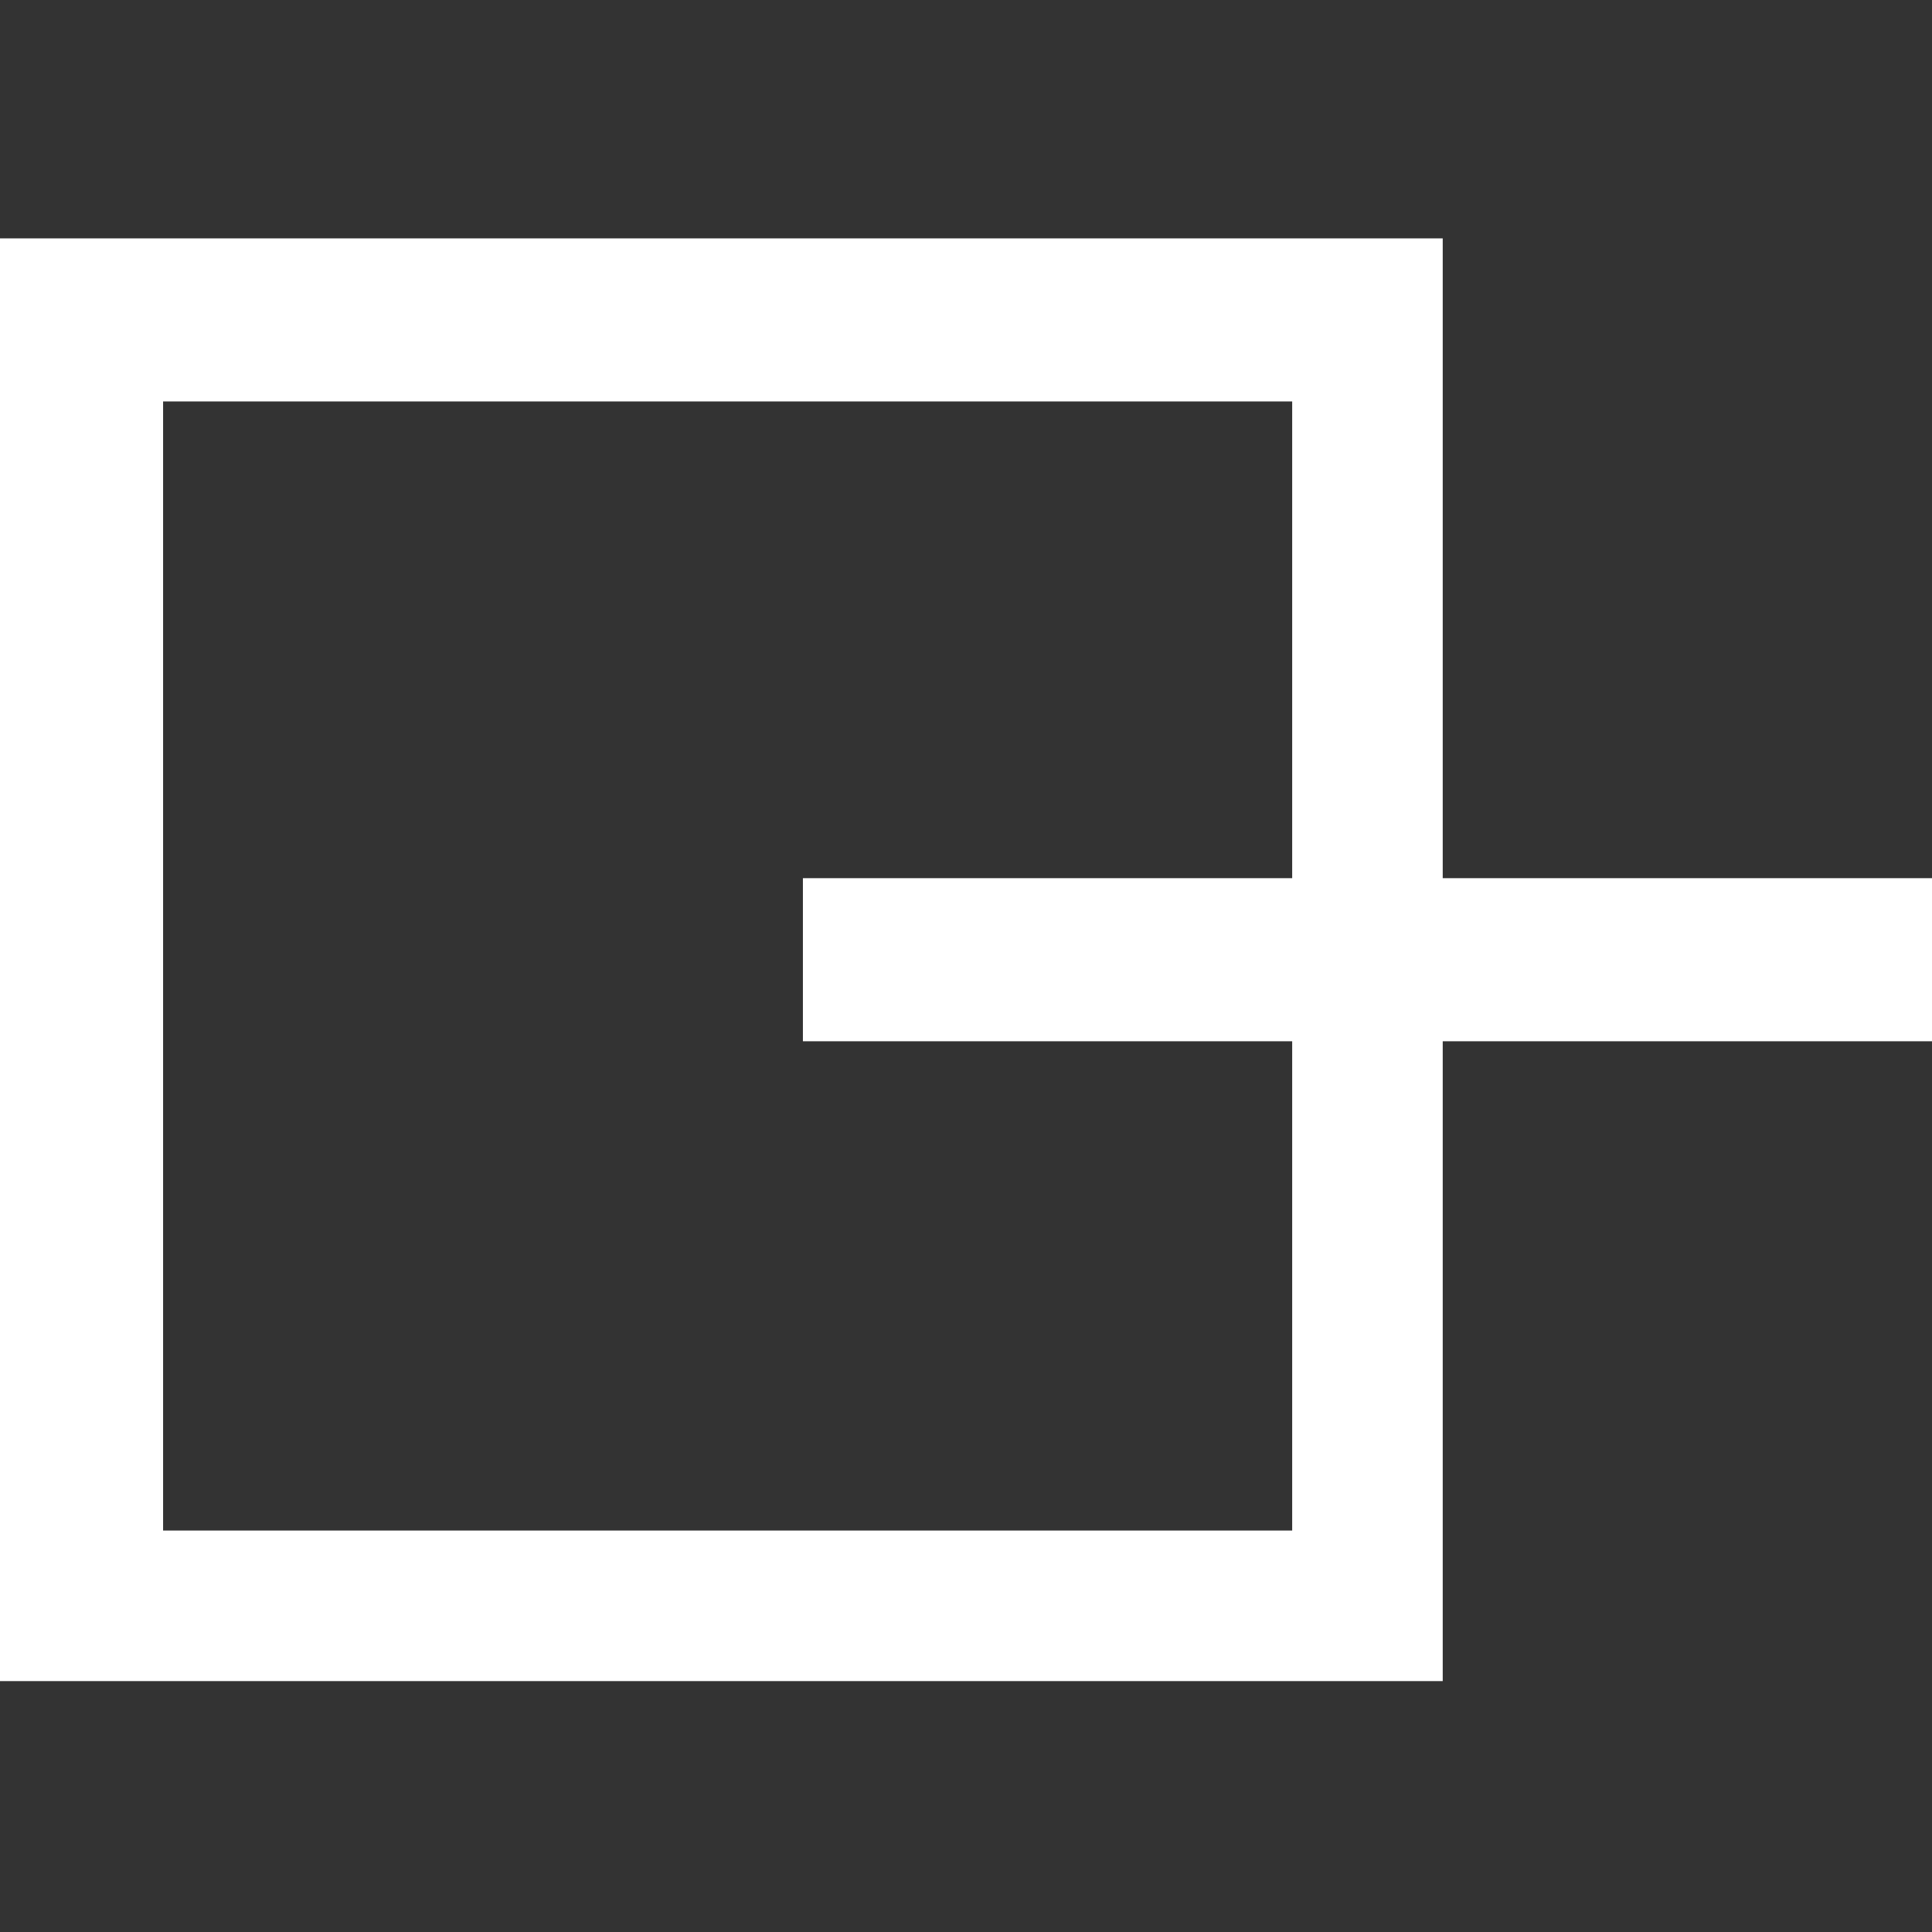 <?xml version="1.0" encoding="utf-8"?>
<!-- Generator: Adobe Illustrator 25.1.0, SVG Export Plug-In . SVG Version: 6.00 Build 0)  -->
<svg version="1.1" id="レイヤー_1" xmlns="http://www.w3.org/2000/svg" xmlns:xlink="http://www.w3.org/1999/xlink" x="0px"
	 y="0px" viewBox="0 0 15.4 15.4" style="enable-background:new 0 0 15.4 15.4;" xml:space="preserve">
<rect x="0" y="0" width="15.4" height="15.4" fill="#333333" stroke="none"/>
<style type="text/css">
	.st0{fill:#FFFFFF;}
</style>
<g id="レイヤー_2_1_">
	<g id="On_mouse">
		<path class="st0" d="M11.5,13.4H0V1.9h11.5V13.4z M1.3,12.2h9v-9h-9C1.3,3.2,1.3,12.2,1.3,12.2z"/>
		<rect x="6.4" y="7" class="st0" width="9" height="1.3"/>
	</g>
</g>
</svg>
